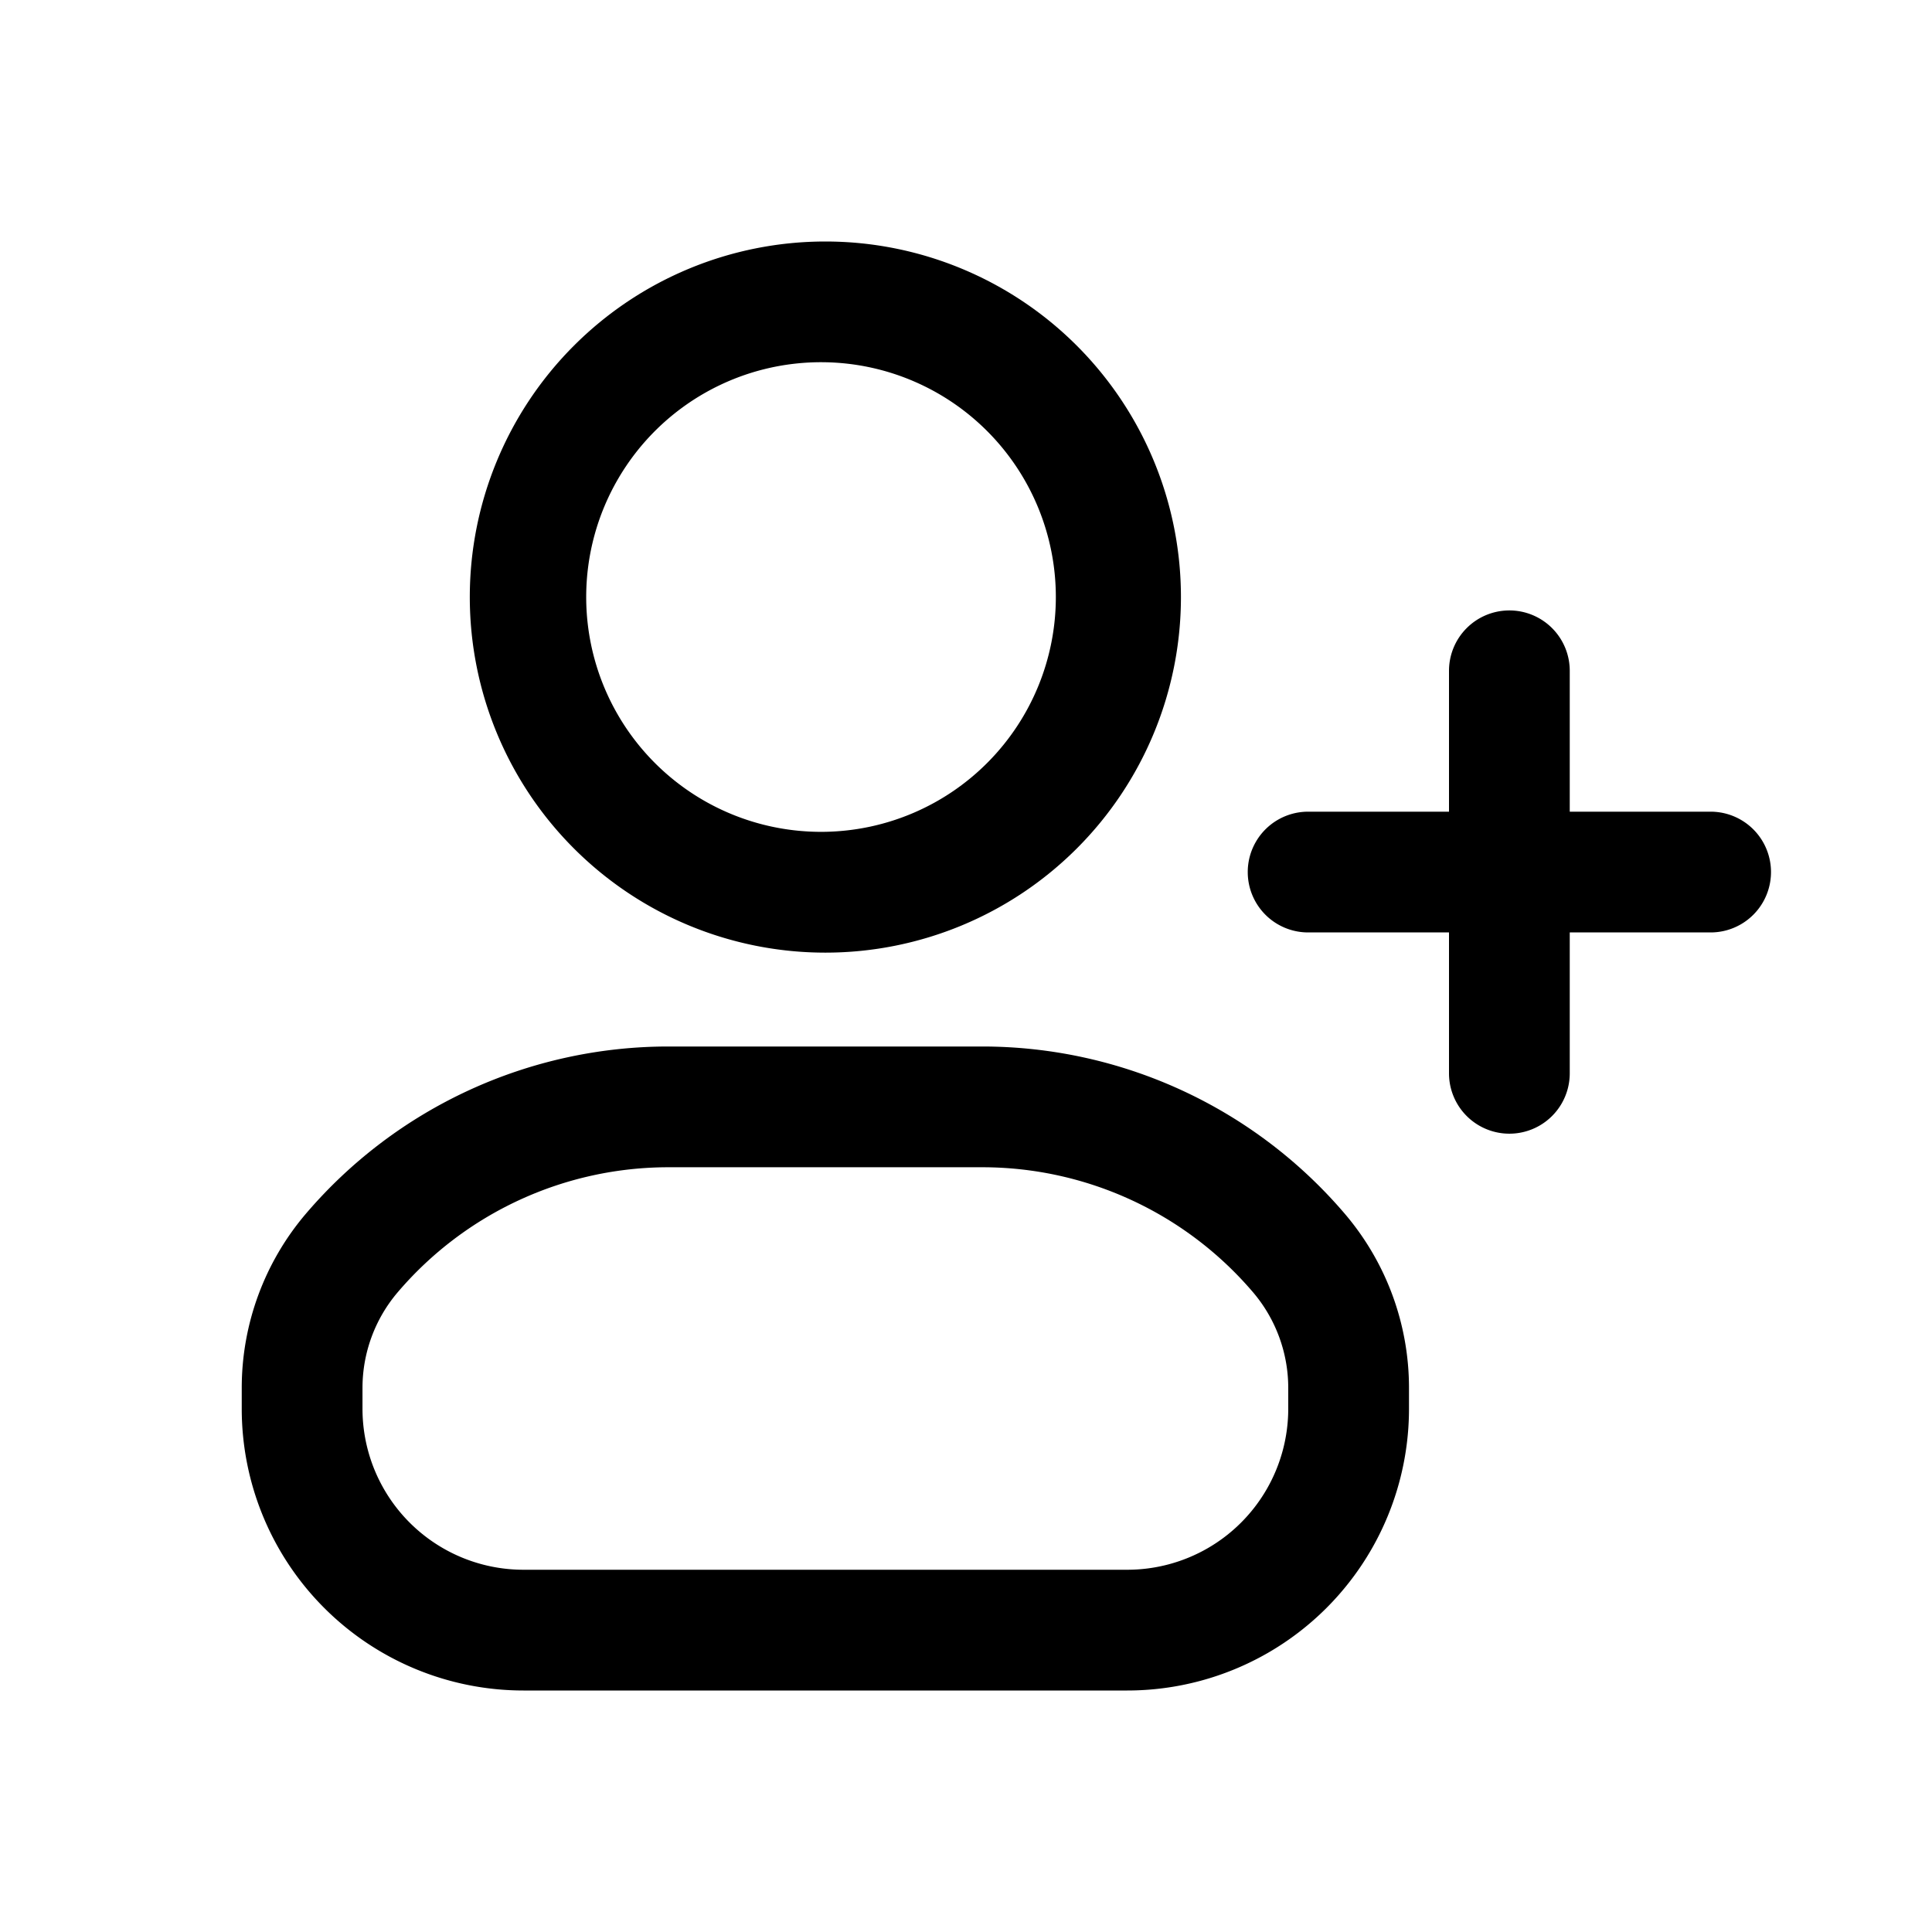 <svg xmlns="http://www.w3.org/2000/svg" width="24" height="24" fill="none" class="persona-icon" viewBox="0 0 24 24"><path fill="currentColor" fill-rule="evenodd" d="M3.801 15.076A5.92 5.92 0 0 1 8.303 13h3.9a5.92 5.92 0 0 1 4.501 2.076c.516.604.799 1.372.799 2.165v.259a3.5 3.5 0 0 1-3.5 3.5h-7.5a3.5 3.5 0 0 1-3.5-3.5v-.259c0-.793.283-1.561.798-2.165m4.502-.576a4.42 4.42 0 0 0-3.36 1.55c-.284.332-.44.755-.44 1.191v.259a2 2 0 0 0 2 2h7.5a2 2 0 0 0 2-2v-.259c0-.436-.156-.859-.44-1.191a4.42 4.42 0 0 0-3.36-1.55zM5.836 7.417a4.417 4.417 0 1 1 8.834 0 4.417 4.417 0 0 1-8.834 0M10.253 4.5a2.917 2.917 0 1 0 0 5.833 2.917 2.917 0 0 0 0-5.833m8.497 3.083a.75.75 0 0 1 .75.75v1.75h1.75a.75.75 0 0 1 0 1.5H19.5v1.75a.75.75 0 0 1-1.5 0v-1.75h-1.75a.75.75 0 0 1 0-1.5H18v-1.75a.75.75 0 0 1 .75-.75" clip-rule="evenodd"/></svg>